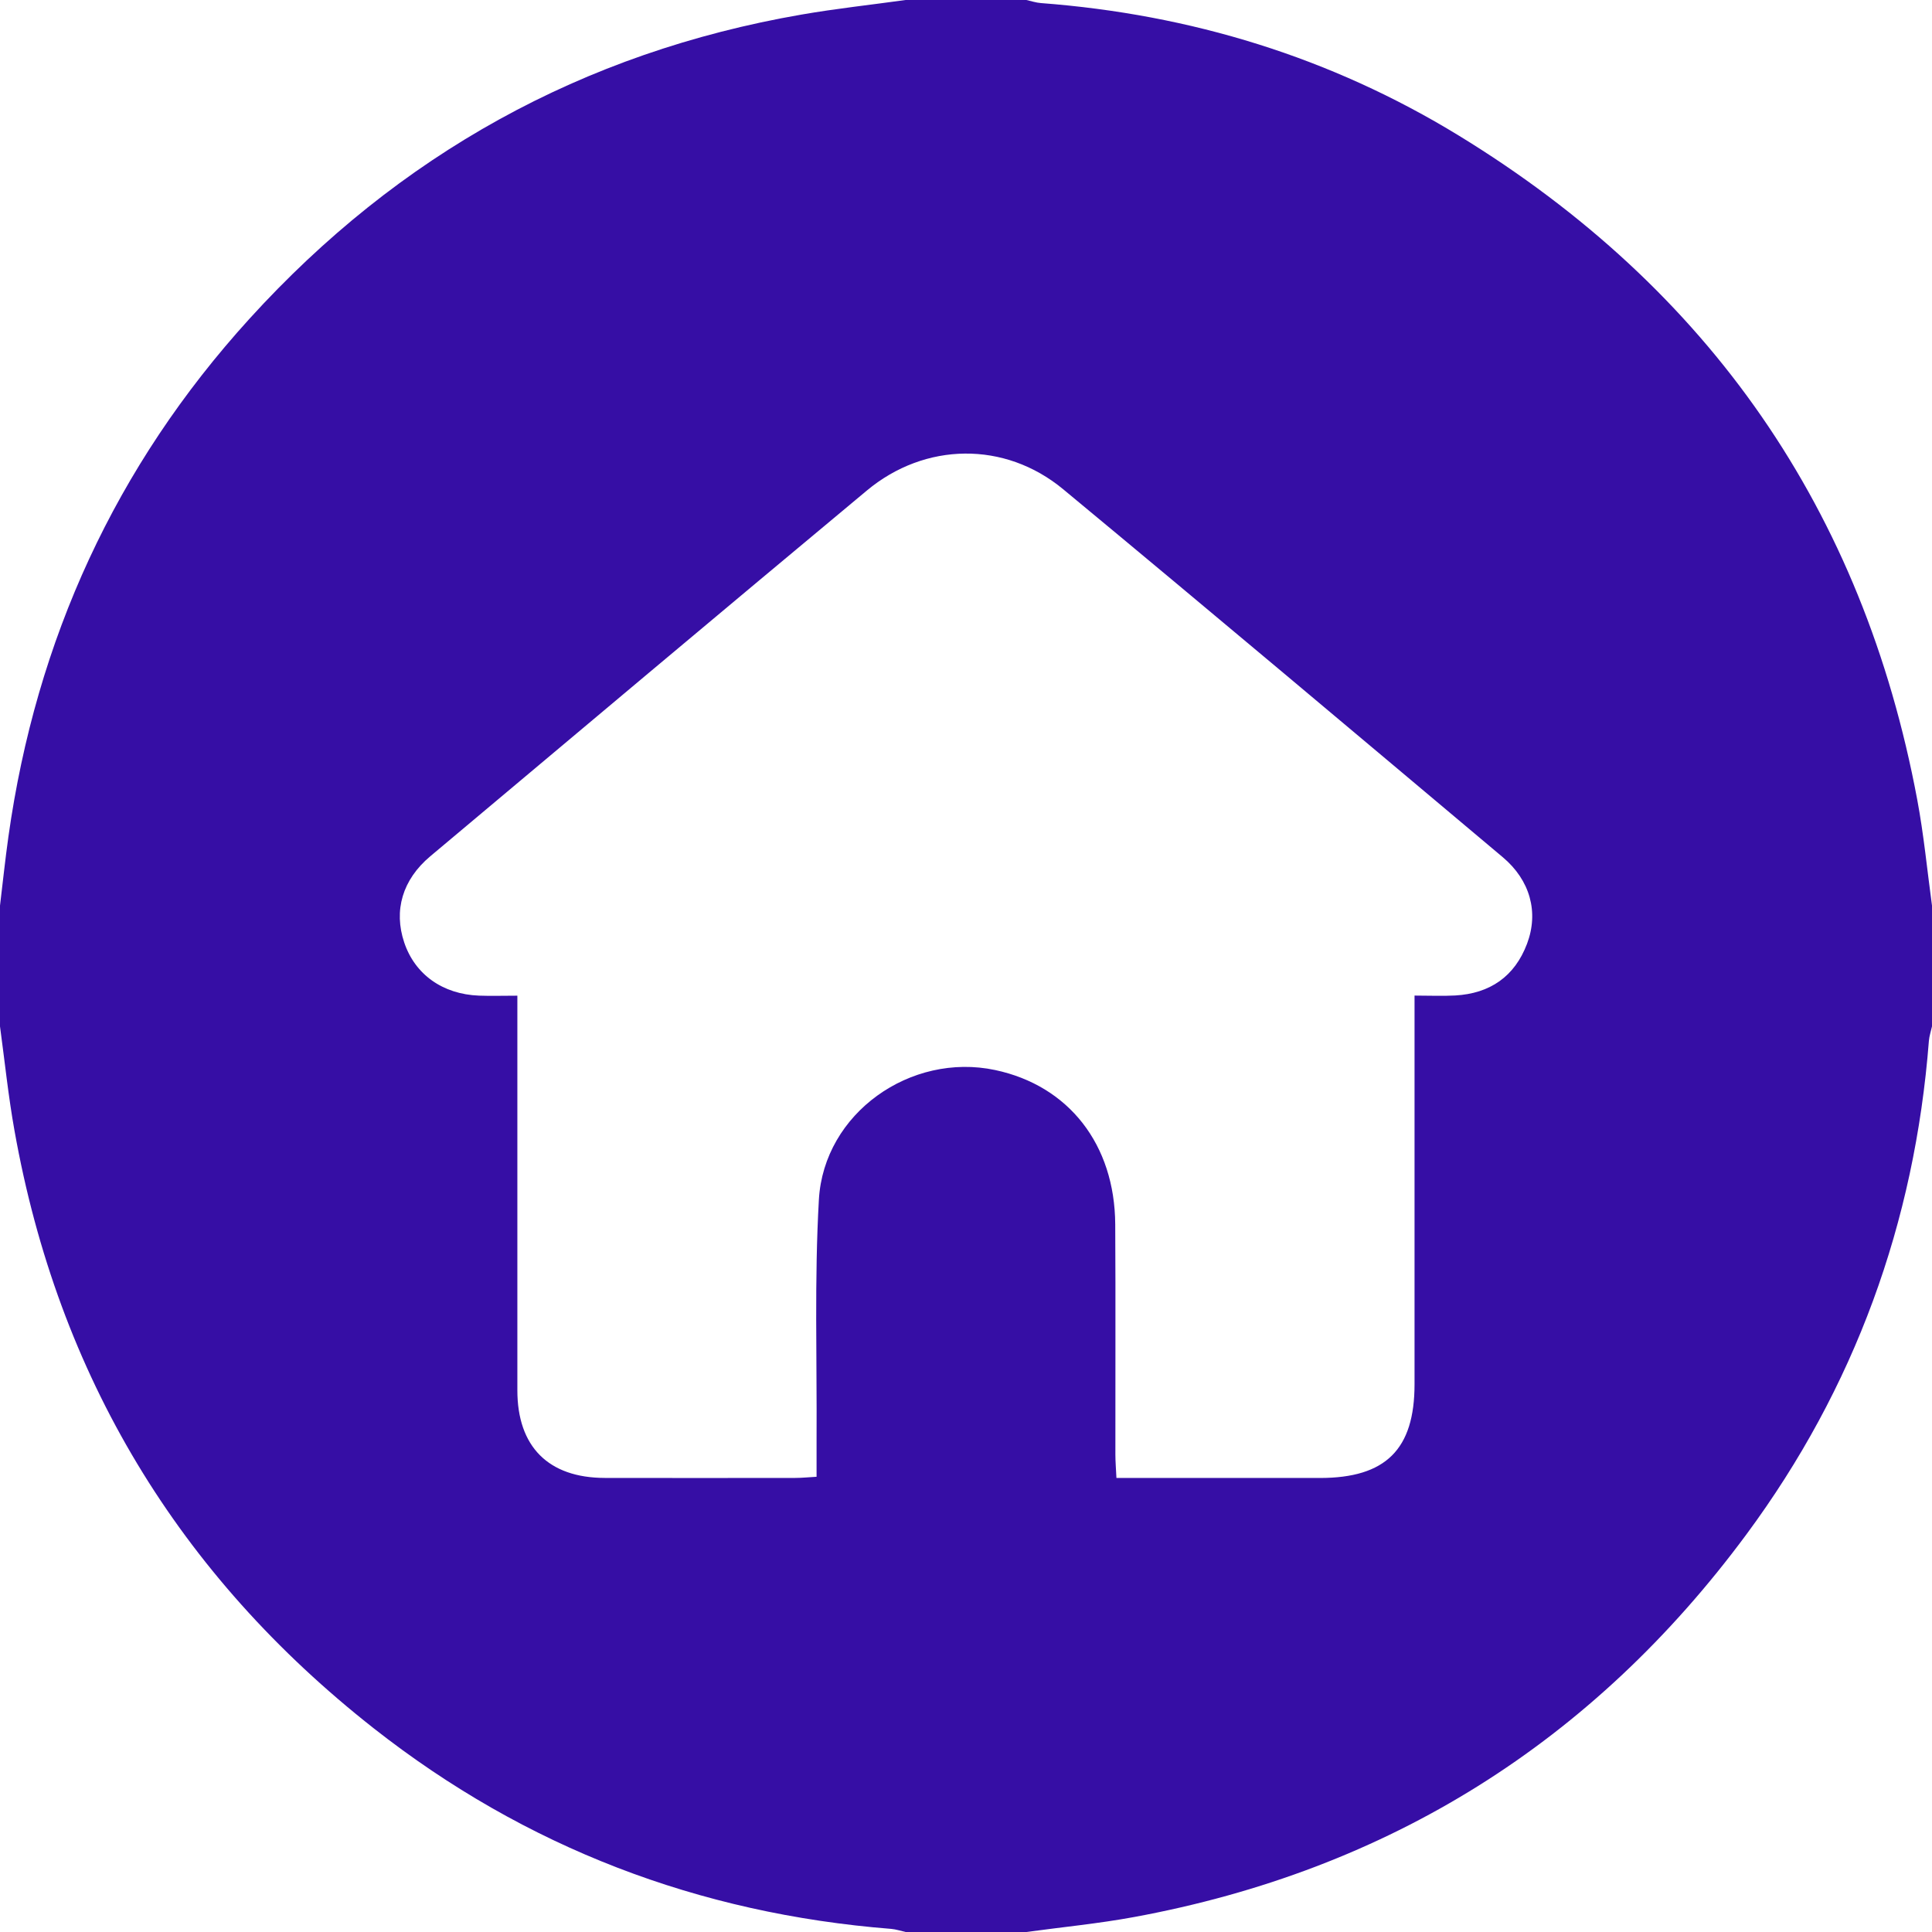 <?xml version="1.0" encoding="UTF-8"?>
<svg id="Layer_1" data-name="Layer 1" xmlns="http://www.w3.org/2000/svg" version="1.1" viewBox="0 0 384 384">
  <defs>
    <style>
      .cls-1 {
        fill: #360ea5;
      }

      .cls-1, .cls-2 {
        stroke-width: 0px;
      }

      .cls-2 {
        display: none;
        fill: #fff;
      }
    </style>
  </defs>
  <path class="cls-1" d="M180,0c8,0,16,0,24,0,.96.21,1.91.54,2.89.61,29.76,2.25,57.61,10.77,83.06,26.34,49.81,30.48,80.34,74.47,91.11,131.96,1.31,6.97,1.98,14.05,2.94,21.09v24c-.21.97-.54,1.92-.62,2.9-2.81,36.12-14.74,68.96-36.25,98.05-30.51,41.27-71.13,66.75-121.69,76.07-7.09,1.31-14.29,2-21.44,2.98h-24c-.96-.21-1.91-.54-2.88-.62-38.25-3.03-72.67-16.17-102.82-39.85-38.81-30.49-62.75-70.13-71.42-118.81C1.65,217.86.94,210.91,0,204,0,196,0,188,0,180c.55-4.57,1.03-9.14,1.67-13.7,5.51-39.18,21.3-73.68,47.92-102.95C79.21,30.77,115.79,10.43,159.29,2.9c6.86-1.19,13.8-1.94,20.71-2.9ZM102.83,197.89v4.95c0,24.5-.01,48.99,0,73.49,0,11.21,6.17,17.4,17.38,17.42,12.62.03,25.25.01,37.87,0,1.31,0,2.62-.14,4.22-.23,0-2.79-.01-5.14,0-7.5.09-15.87-.44-31.77.46-47.59.99-17.18,18.24-29.32,35.04-25.75,14.62,3.11,23.77,14.79,23.86,30.67.09,15.25.01,30.49.03,45.74,0,1.44.13,2.89.21,4.67,1.74,0,3.1,0,4.45,0,12,0,24,0,35.99,0,13.08,0,18.81-5.67,18.81-18.63,0-24.25,0-48.49,0-72.74,0-1.44,0-2.87,0-4.51,3.09,0,5.59.12,8.08-.02,6.91-.39,11.82-3.76,14.28-10.28,2.36-6.26.63-12.62-4.83-17.21-29.08-24.44-58.13-48.91-87.38-73.14-11.59-9.6-27.46-9.36-39.01.27-28.99,24.15-57.88,48.44-86.78,72.7-5.53,4.65-7.3,10.77-5.17,17.12,2.13,6.35,7.62,10.29,14.86,10.57,2.36.09,4.72.01,7.62.01Z"/>
  <path class="cls-2" d="M0,204c.94,6.91,1.65,13.86,2.87,20.72,8.68,48.68,32.61,88.32,71.42,118.81,30.15,23.69,64.57,36.82,102.82,39.85.97.08,1.92.41,2.88.62H0v-180Z"/>
  <path class="cls-2" d="M204,384c7.15-.98,14.35-1.67,21.44-2.98,50.57-9.32,91.19-34.8,121.69-76.07,21.51-29.1,33.44-61.94,36.25-98.05.08-.98.41-1.93.62-2.9v180h-180Z"/>
  <path class="cls-2" d="M180,0c-6.9.95-13.84,1.71-20.71,2.9-43.51,7.54-80.08,27.87-109.71,60.46C22.97,92.62,7.18,127.12,1.67,166.3c-.64,4.55-1.12,9.13-1.67,13.7C0,120.06,0,60.12,0,0,60,0,120,0,180,0Z"/>
  <path class="cls-2" d="M384,180c-.97-7.03-1.64-14.12-2.94-21.09-10.77-57.5-41.31-101.48-91.11-131.96C264.5,11.38,236.65,2.86,206.89.61c-.97-.07-1.92-.4-2.89-.61,60,0,120,0,180,0v180Z"/>
  <path class="cls-2" d="M102.83,197.89c-2.9,0-5.27.08-7.62-.01-7.24-.28-12.73-4.22-14.86-10.57-2.13-6.35-.36-12.48,5.17-17.12,28.9-24.26,57.78-48.55,86.78-72.7,11.55-9.62,27.42-9.86,39.01-.27,29.25,24.23,58.3,48.71,87.38,73.14,5.47,4.59,7.2,10.96,4.83,17.21-2.46,6.51-7.37,9.89-14.28,10.28-2.49.14-4.98.02-8.08.02,0,1.64,0,3.08,0,4.51,0,24.25,0,48.49,0,72.74,0,12.96-5.73,18.63-18.81,18.63-12,0-24,0-35.99,0-1.35,0-2.7,0-4.45,0-.08-1.78-.21-3.22-.21-4.67-.01-15.25.06-30.49-.03-45.74-.09-15.89-9.25-27.56-23.86-30.67-16.79-3.58-34.05,8.57-35.04,25.75-.91,15.82-.37,31.73-.46,47.59-.01,2.36,0,4.72,0,7.5-1.6.09-2.91.23-4.22.23-12.62.02-25.25.03-37.87,0-11.21-.02-17.38-6.21-17.38-17.42-.01-24.5,0-48.99,0-73.49v-4.95Z"/>
</svg>